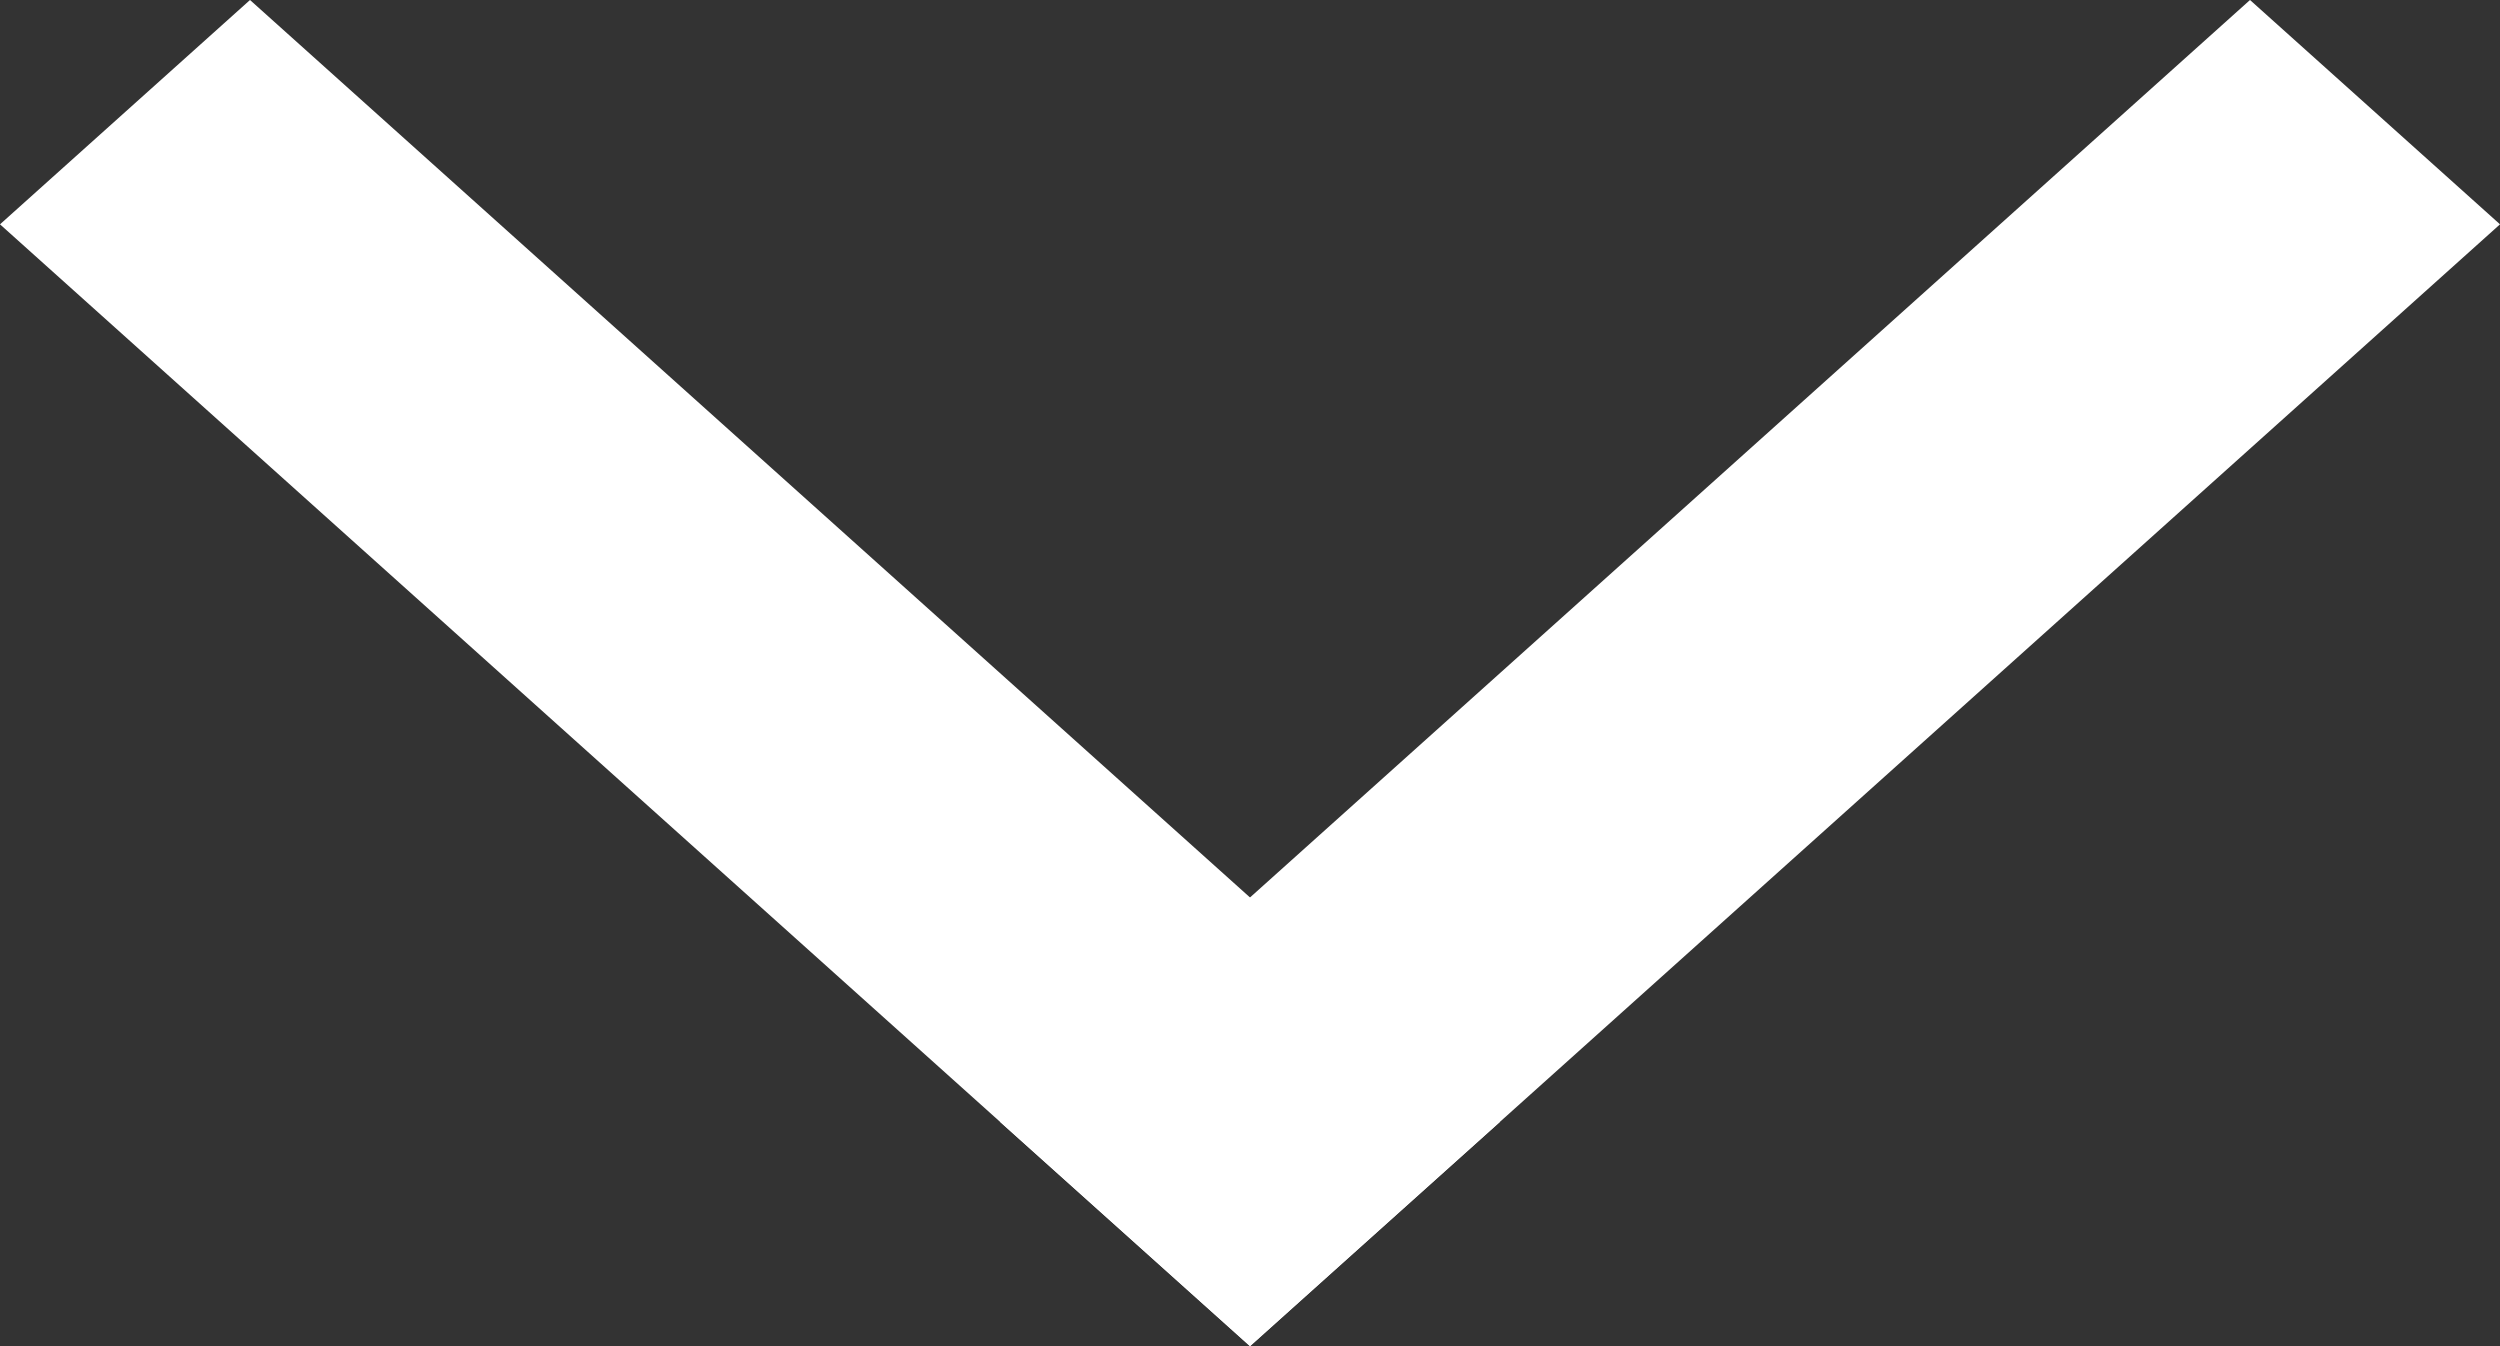 <svg xmlns="http://www.w3.org/2000/svg" width="26" height="14" fill="#fff" xmlns:v="https://vecta.io/nano"><rect width="100%" height="100%" fill="#333333" stroke="none"/><path d="M0 2.333L2.6 0l13 11.667L13 14 0 2.333z"/><path d="M13 14l-2.6-2.333L23.4 0 26 2.333 13 14z"/></svg>